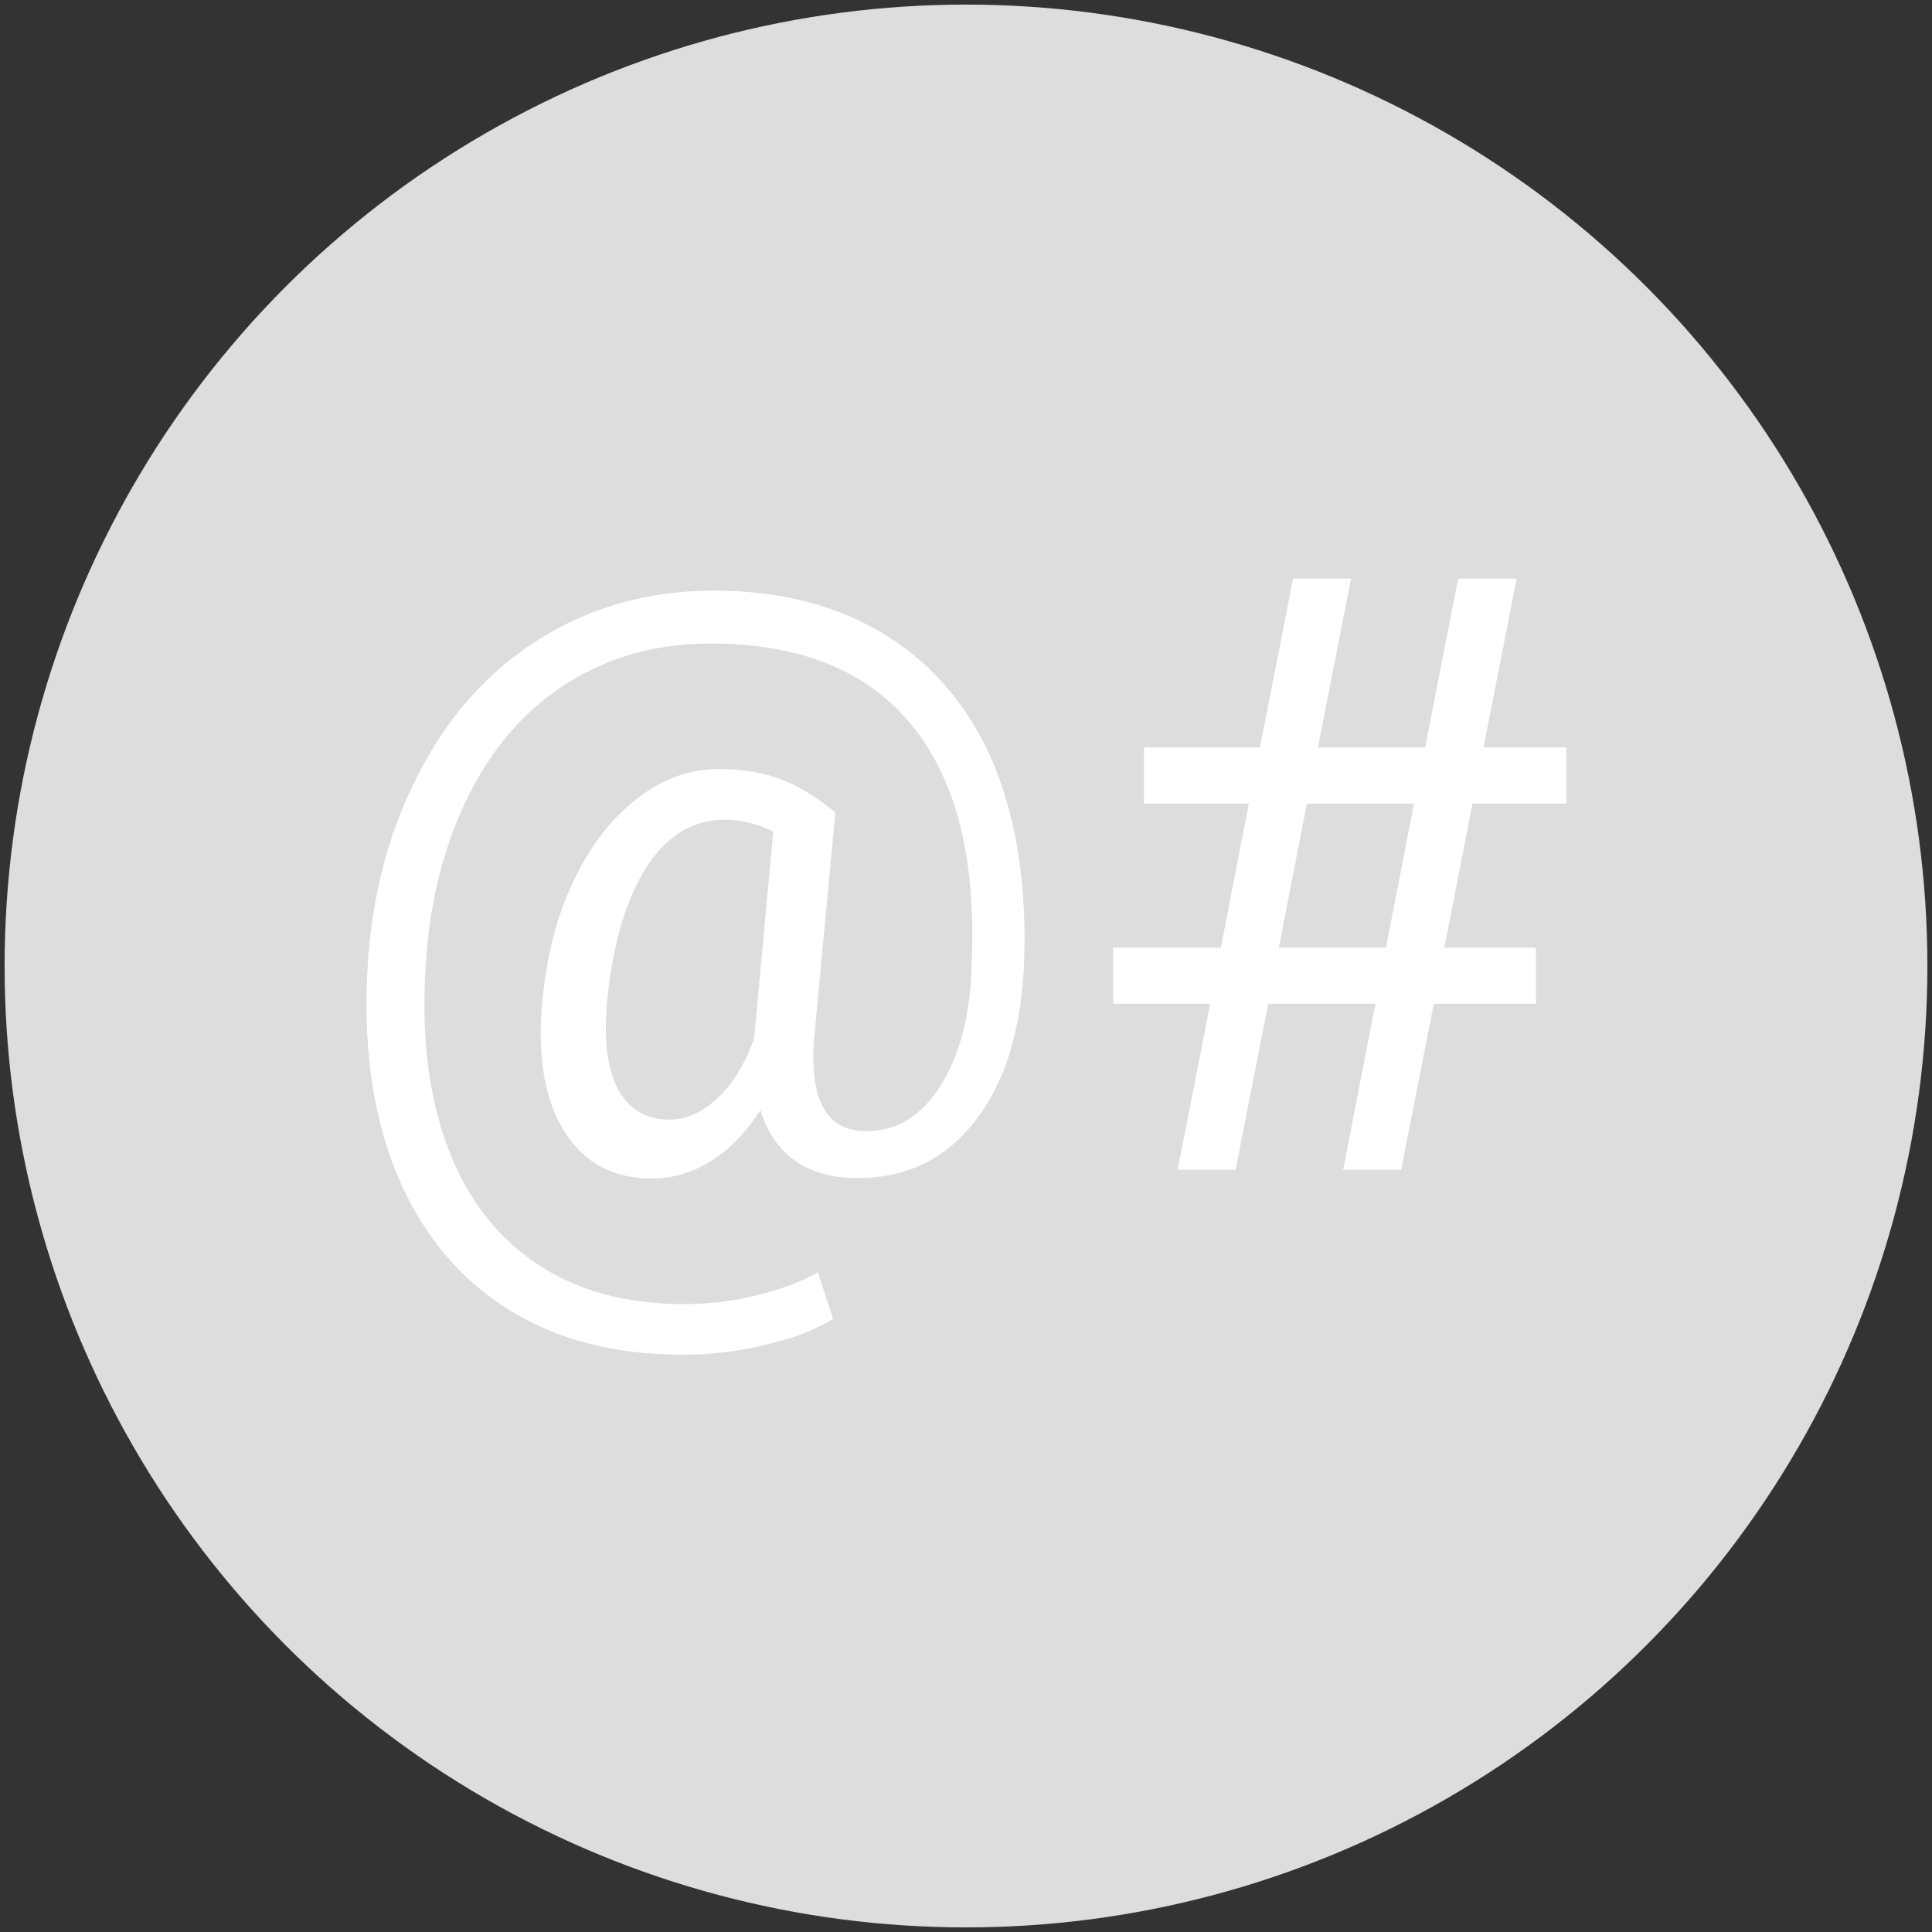 <?xml version="1.0" encoding="utf-8"?>
<!-- Generator: Adobe Illustrator 22.1.0, SVG Export Plug-In . SVG Version: 6.00 Build 0)  -->
<svg version="1.1" id="Layer_1" xmlns="http://www.w3.org/2000/svg" xmlns:xlink="http://www.w3.org/1999/xlink" x="0px" y="0px"
	 viewBox="0 0 420 420" enable-background="new 0 0 420 420" xml:space="preserve">
<rect x="0" y="0" width="420" height="420" fill="#333333" stroke="none"/>
<circle fill="#DDDDDD" cx="210" cy="210" r="209"/>
<g>
	<path fill="#FFFFFF" d="M222.6,210c-0.7,14.2-4.2,25.5-10.6,33.7c-6.4,8.2-14.9,12.4-25.5,12.4c-11,0-18.1-4.9-21.2-14.8
		c-3.2,5-6.8,8.7-10.9,11.2s-8.3,3.7-12.7,3.7c-8.4,0-14.7-3.4-19-10.2c-4.3-6.8-5.9-16.3-4.8-28.3c0.9-9.7,3.1-18.4,6.7-26
		c3.6-7.6,8.1-13.6,13.8-18c5.6-4.4,11.5-6.5,17.7-6.5c4.8,0,9,0.6,12.8,1.9c3.8,1.3,8,3.7,12.7,7.5l-4.6,48.9
		c-1.1,13.6,2.6,20.4,11.3,20.4c6.7,0,12-3.3,16.2-9.9c4.1-6.6,6.4-15.2,6.7-25.8c1.1-22.9-3.1-40.3-12.8-52.3
		c-9.6-12-24.3-18-43.9-18c-11.8,0-22.3,2.9-31.5,8.8c-9.2,5.9-16.4,14.3-21.7,25.4c-5.3,11.1-8.3,23.8-8.9,38.3
		c-0.7,14.6,1.1,27.3,5.3,38c4.2,10.7,10.7,18.9,19.4,24.6c8.7,5.7,19.2,8.5,31.5,8.5c5.3,0,10.6-0.6,15.9-1.9c5.3-1.3,9.8-3,13.3-5
		l3.3,10.1c-3.6,2.3-8.5,4.2-14.5,5.6c-6,1.5-12.1,2.2-18.3,2.2c-14.7,0-27.4-3.3-37.9-9.9s-18.5-16.2-23.8-28.6
		c-5.3-12.4-7.5-27-6.8-43.6c0.7-16.2,4.3-30.7,10.9-43.6c6.5-12.9,15.4-22.9,26.6-29.9c11.2-7,23.8-10.5,37.9-10.5
		c14.7,0,27.2,3.3,37.7,9.9c10.5,6.6,18.3,16.1,23.4,28.5C221.1,178.8,223.3,193.3,222.6,210z M132,217.5c-0.8,8.4,0,14.8,2.3,19.2
		c2.4,4.5,6.2,6.7,11.3,6.7c3.5,0,6.9-1.5,10.2-4.5c3.3-3,6-7.3,8.1-12.9l0.1-0.8l4.1-44.4c-3.3-1.7-6.8-2.6-10.6-2.6
		c-6.9,0-12.6,3.5-17.1,10.5C136,195.8,133.2,205.3,132,217.5z"/>
	<path fill="#FFFFFF" d="M299,218.2h-23.3l-7.1,36.1H256l7.1-36.1H242V206h23.4l6.1-31.3h-22.8v-12.2h25.2l7.2-36.7h12.6l-7.2,36.7
		h23.3l7.2-36.7h12.7l-7.2,36.7h18v12.2h-20.4L314,206h19.9v12.2h-22.2l-7.1,36.1H292L299,218.2z M278,206h23.3l6.1-31.3h-23.3
		L278,206z"/>
</g>
</svg>
